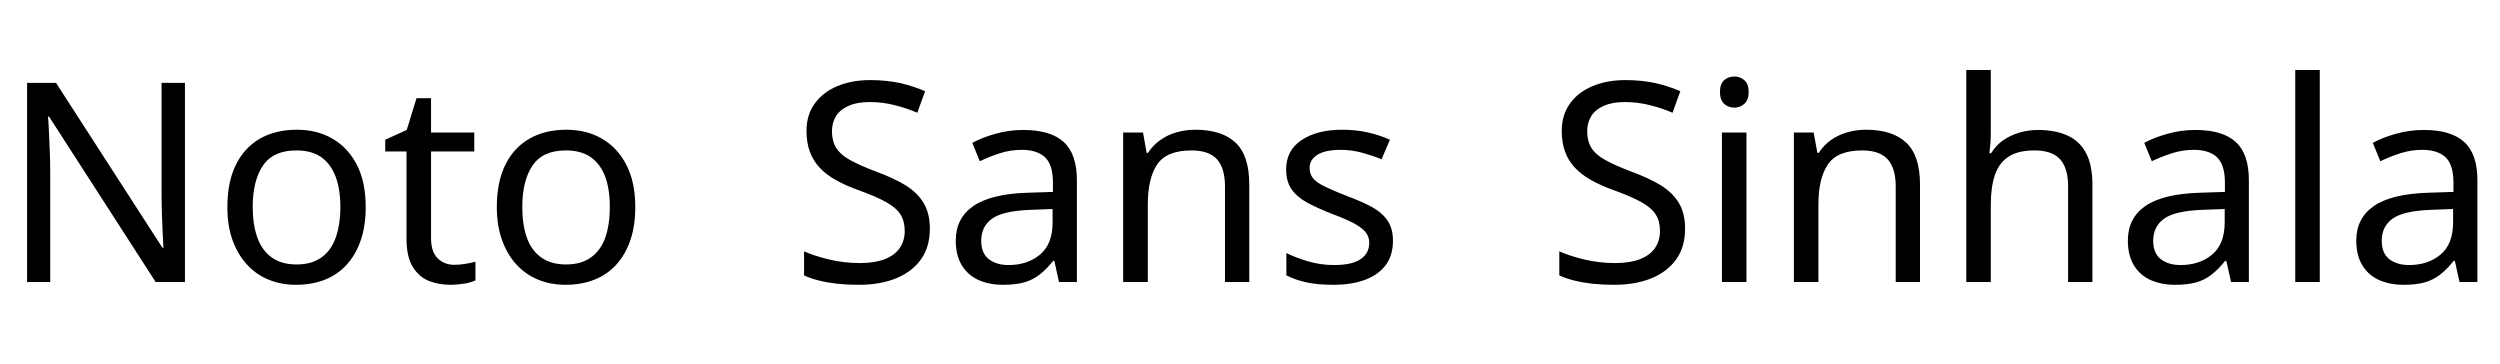 <svg xmlns="http://www.w3.org/2000/svg" xmlns:xlink="http://www.w3.org/1999/xlink" width="215.064" height="31.296"><path fill="black" d="M15.91 7.13L15.91 24.26L13.39 24.26L4.22 10.03L4.13 10.03Q4.18 10.58 4.21 11.34Q4.25 12.10 4.28 12.95Q4.32 13.80 4.32 14.69L4.32 14.69L4.32 24.26L2.33 24.26L2.33 7.13L4.82 7.13L13.97 21.31L14.06 21.31Q14.04 20.93 14.00 20.16Q13.97 19.39 13.93 18.48Q13.90 17.57 13.90 16.80L13.90 16.80L13.90 7.13L15.91 7.13ZM31.46 17.81L31.46 17.81Q31.46 19.42 31.04 20.65Q30.62 21.89 29.84 22.75Q29.06 23.62 27.95 24.06Q26.83 24.50 25.46 24.50L25.46 24.50Q24.19 24.50 23.11 24.06Q22.03 23.62 21.24 22.75Q20.45 21.89 20.00 20.65Q19.56 19.42 19.56 17.81L19.56 17.81Q19.56 15.67 20.28 14.20Q21.00 12.72 22.34 11.94Q23.69 11.16 25.54 11.16L25.54 11.16Q27.29 11.16 28.62 11.94Q29.95 12.72 30.71 14.20Q31.46 15.67 31.46 17.81ZM21.74 17.81L21.74 17.81Q21.74 19.32 22.14 20.44Q22.54 21.55 23.38 22.15Q24.22 22.75 25.51 22.75L25.51 22.75Q26.81 22.75 27.65 22.15Q28.49 21.55 28.88 20.44Q29.28 19.32 29.28 17.81L29.28 17.81Q29.28 16.27 28.87 15.19Q28.46 14.11 27.64 13.52Q26.81 12.94 25.49 12.94L25.49 12.94Q23.52 12.94 22.63 14.23Q21.74 15.53 21.74 17.81ZM39.10 22.78L39.10 22.78Q39.58 22.78 40.08 22.69Q40.58 22.61 40.90 22.51L40.90 22.51L40.90 24.12Q40.56 24.29 39.94 24.40Q39.31 24.50 38.74 24.50L38.74 24.50Q37.73 24.50 36.88 24.16Q36.02 23.81 35.50 22.94Q34.97 22.08 34.97 20.52L34.97 20.52L34.97 13.03L33.14 13.03L33.14 12.02L34.99 11.18L35.83 8.45L37.08 8.45L37.08 11.40L40.80 11.40L40.80 13.03L37.08 13.03L37.08 20.47Q37.08 21.65 37.64 22.21Q38.21 22.78 39.10 22.78ZM54.65 17.81L54.65 17.81Q54.65 19.42 54.23 20.65Q53.81 21.89 53.03 22.75Q52.25 23.62 51.13 24.06Q50.02 24.50 48.65 24.50L48.65 24.50Q47.38 24.50 46.30 24.06Q45.22 23.62 44.42 22.75Q43.63 21.89 43.19 20.65Q42.74 19.42 42.74 17.81L42.74 17.81Q42.74 15.67 43.46 14.20Q44.18 12.72 45.53 11.94Q46.87 11.16 48.72 11.16L48.72 11.16Q50.47 11.16 51.80 11.94Q53.14 12.72 53.89 14.20Q54.65 15.67 54.65 17.81ZM44.93 17.81L44.93 17.81Q44.93 19.32 45.32 20.44Q45.72 21.55 46.56 22.15Q47.40 22.75 48.70 22.75L48.70 22.75Q49.99 22.75 50.83 22.15Q51.67 21.55 52.07 20.44Q52.46 19.32 52.46 17.81L52.46 17.81Q52.46 16.27 52.06 15.19Q51.65 14.11 50.82 13.52Q49.99 12.94 48.67 12.94L48.67 12.94Q46.70 12.94 45.82 14.23Q44.93 15.53 44.93 17.81ZM79.99 19.68L79.99 19.68Q79.99 21.22 79.25 22.28Q78.50 23.35 77.12 23.93Q75.74 24.50 73.87 24.50L73.87 24.50Q72.91 24.50 72.04 24.41Q71.16 24.31 70.44 24.13Q69.72 23.95 69.17 23.69L69.17 23.69L69.17 21.62Q70.03 22.01 71.32 22.32Q72.60 22.63 73.97 22.63L73.97 22.63Q75.24 22.63 76.10 22.30Q76.97 21.96 77.40 21.34Q77.83 20.71 77.83 19.87L77.83 19.87Q77.83 19.03 77.47 18.46Q77.11 17.88 76.24 17.39Q75.36 16.90 73.80 16.34L73.80 16.34Q72.70 15.94 71.87 15.47Q71.04 15 70.49 14.40Q69.94 13.80 69.66 13.03Q69.38 12.26 69.38 11.26L69.38 11.26Q69.38 9.89 70.08 8.92Q70.78 7.94 72.01 7.42Q73.25 6.89 74.86 6.89L74.86 6.89Q76.27 6.89 77.45 7.15Q78.62 7.42 79.58 7.85L79.58 7.85L78.91 9.70Q78.02 9.31 76.98 9.05Q75.94 8.78 74.81 8.78L74.81 8.78Q73.73 8.78 73.01 9.10Q72.29 9.41 71.93 9.97Q71.57 10.54 71.57 11.28L71.57 11.28Q71.57 12.14 71.93 12.72Q72.29 13.30 73.10 13.75Q73.92 14.21 75.31 14.74L75.31 14.74Q76.82 15.29 77.87 15.92Q78.91 16.56 79.45 17.45Q79.99 18.34 79.99 19.68ZM88.03 11.18L88.03 11.18Q90.38 11.18 91.51 12.22Q92.64 13.25 92.64 15.50L92.64 15.50L92.64 24.26L91.10 24.26L90.70 22.44L90.60 22.44Q90.05 23.14 89.46 23.60Q88.87 24.07 88.12 24.29Q87.36 24.50 86.28 24.50L86.28 24.50Q85.13 24.50 84.20 24.10Q83.28 23.69 82.75 22.84Q82.22 21.98 82.22 20.69L82.22 20.69Q82.22 18.77 83.74 17.72Q85.25 16.68 88.39 16.58L88.39 16.58L90.58 16.51L90.58 15.74Q90.58 14.14 89.88 13.51Q89.18 12.89 87.91 12.89L87.91 12.89Q86.90 12.89 85.99 13.19Q85.08 13.49 84.29 13.87L84.29 13.87L83.64 12.29Q84.48 11.83 85.63 11.51Q86.78 11.18 88.03 11.18ZM90.55 17.98L88.66 18.05Q86.26 18.14 85.33 18.82Q84.41 19.49 84.41 20.71L84.41 20.71Q84.41 21.79 85.07 22.30Q85.73 22.80 86.76 22.80L86.76 22.80Q88.39 22.80 89.47 21.90Q90.55 21 90.55 19.13L90.55 19.13L90.55 17.98ZM102.82 11.16L102.82 11.16Q105.12 11.16 106.30 12.28Q107.47 13.39 107.47 15.89L107.47 15.89L107.47 24.26L105.38 24.26L105.38 16.03Q105.38 14.47 104.69 13.70Q103.99 12.94 102.50 12.94L102.50 12.94Q100.37 12.94 99.55 14.14Q98.74 15.34 98.74 17.59L98.74 17.59L98.74 24.26L96.62 24.26L96.62 11.40L98.33 11.40L98.64 13.15L98.76 13.15Q99.19 12.48 99.83 12.04Q100.46 11.59 101.23 11.38Q102 11.16 102.82 11.16ZM119.83 20.71L119.83 20.71Q119.83 21.96 119.21 22.80Q118.58 23.64 117.43 24.07Q116.28 24.50 114.70 24.50L114.70 24.50Q113.35 24.50 112.38 24.29Q111.41 24.07 110.66 23.69L110.66 23.69L110.66 21.77Q111.43 22.15 112.52 22.48Q113.62 22.80 114.74 22.80L114.74 22.80Q116.35 22.80 117.07 22.28Q117.79 21.77 117.79 20.90L117.79 20.90Q117.79 20.42 117.53 20.04Q117.26 19.66 116.58 19.27Q115.90 18.89 114.62 18.41L114.62 18.41Q113.38 17.93 112.49 17.45Q111.60 16.97 111.12 16.30Q110.64 15.62 110.64 14.57L110.64 14.57Q110.64 12.94 111.97 12.05Q113.30 11.16 115.46 11.16L115.46 11.16Q116.64 11.16 117.66 11.39Q118.68 11.62 119.57 12.02L119.57 12.02L118.85 13.70Q118.03 13.37 117.14 13.13Q116.26 12.89 115.32 12.89L115.32 12.89Q114.02 12.89 113.34 13.31Q112.66 13.73 112.66 14.45L112.66 14.45Q112.66 14.98 112.97 15.35Q113.28 15.72 114.01 16.07Q114.74 16.42 115.97 16.90L115.97 16.90Q117.19 17.35 118.06 17.83Q118.92 18.31 119.38 19.00Q119.83 19.68 119.83 20.71ZM144.96 19.68L144.96 19.68Q144.96 21.22 144.22 22.28Q143.47 23.35 142.09 23.93Q140.71 24.50 138.84 24.50L138.84 24.50Q137.88 24.50 137.00 24.41Q136.13 24.31 135.41 24.13Q134.69 23.95 134.14 23.69L134.14 23.69L134.14 21.62Q135.00 22.01 136.28 22.32Q137.57 22.63 138.94 22.63L138.94 22.63Q140.21 22.63 141.07 22.30Q141.94 21.96 142.37 21.34Q142.80 20.71 142.80 19.87L142.80 19.87Q142.80 19.03 142.44 18.46Q142.08 17.88 141.20 17.39Q140.33 16.90 138.77 16.34L138.77 16.34Q137.66 15.94 136.84 15.47Q136.01 15 135.46 14.40Q134.90 13.80 134.63 13.03Q134.35 12.26 134.35 11.26L134.35 11.26Q134.35 9.89 135.05 8.92Q135.74 7.94 136.98 7.42Q138.22 6.89 139.82 6.89L139.82 6.89Q141.24 6.89 142.42 7.15Q143.59 7.42 144.55 7.85L144.55 7.85L143.88 9.70Q142.99 9.31 141.95 9.05Q140.90 8.78 139.78 8.78L139.78 8.78Q138.70 8.78 137.98 9.10Q137.26 9.41 136.90 9.97Q136.54 10.54 136.54 11.28L136.54 11.28Q136.54 12.14 136.90 12.72Q137.26 13.30 138.07 13.75Q138.89 14.21 140.28 14.74L140.28 14.74Q141.79 15.29 142.84 15.92Q143.88 16.56 144.42 17.45Q144.96 18.34 144.96 19.68ZM148.13 11.40L150.24 11.40L150.24 24.26L148.13 24.26L148.13 11.40ZM149.21 6.58L149.21 6.58Q149.69 6.58 150.06 6.90Q150.43 7.22 150.43 7.92L150.43 7.92Q150.43 8.59 150.06 8.93Q149.69 9.26 149.21 9.26L149.21 9.26Q148.68 9.26 148.32 8.93Q147.96 8.59 147.96 7.92L147.96 7.92Q147.96 7.22 148.32 6.90Q148.68 6.58 149.21 6.58ZM160.51 11.16L160.51 11.16Q162.82 11.16 163.99 12.28Q165.17 13.39 165.17 15.89L165.17 15.89L165.17 24.26L163.08 24.26L163.08 16.03Q163.08 14.47 162.38 13.70Q161.69 12.94 160.20 12.94L160.20 12.94Q158.06 12.94 157.25 14.14Q156.43 15.34 156.43 17.59L156.43 17.59L156.43 24.26L154.32 24.26L154.32 11.40L156.02 11.40L156.34 13.15L156.46 13.15Q156.89 12.48 157.52 12.04Q158.16 11.59 158.93 11.38Q159.70 11.16 160.51 11.16ZM171.26 6.02L171.26 11.38Q171.26 11.83 171.23 12.31Q171.19 12.79 171.14 13.18L171.14 13.18L171.29 13.18Q171.70 12.50 172.32 12.07Q172.94 11.64 173.71 11.41Q174.48 11.18 175.30 11.18L175.30 11.18Q176.86 11.18 177.90 11.68Q178.94 12.17 179.47 13.20Q180.00 14.23 180.00 15.89L180.00 15.89L180.00 24.26L177.91 24.26L177.91 16.03Q177.91 14.47 177.22 13.70Q176.52 12.94 175.03 12.94L175.03 12.94Q173.59 12.94 172.78 13.48Q171.96 14.02 171.61 15.06Q171.26 16.10 171.26 17.62L171.26 17.62L171.26 24.26L169.15 24.26L169.15 6.02L171.26 6.02ZM188.86 11.18L188.86 11.18Q191.21 11.18 192.34 12.22Q193.46 13.25 193.46 15.50L193.46 15.50L193.46 24.26L191.93 24.26L191.52 22.44L191.42 22.44Q190.87 23.14 190.28 23.60Q189.70 24.07 188.94 24.29Q188.18 24.50 187.10 24.50L187.10 24.50Q185.95 24.50 185.03 24.10Q184.10 23.69 183.58 22.84Q183.05 21.98 183.05 20.69L183.05 20.69Q183.05 18.77 184.56 17.72Q186.07 16.68 189.22 16.58L189.22 16.58L191.40 16.51L191.40 15.74Q191.40 14.14 190.70 13.51Q190.01 12.89 188.74 12.89L188.74 12.89Q187.73 12.89 186.82 13.19Q185.90 13.49 185.11 13.87L185.11 13.87L184.46 12.29Q185.30 11.83 186.46 11.51Q187.61 11.18 188.86 11.18ZM191.38 17.98L189.48 18.05Q187.08 18.14 186.16 18.82Q185.23 19.49 185.23 20.71L185.23 20.71Q185.23 21.79 185.89 22.30Q186.55 22.80 187.58 22.80L187.58 22.80Q189.22 22.80 190.30 21.90Q191.38 21 191.38 19.13L191.38 19.13L191.38 17.98ZM199.56 6.02L199.56 24.26L197.45 24.26L197.45 6.02L199.56 6.02ZM208.51 11.18L208.51 11.18Q210.86 11.18 211.99 12.22Q213.12 13.25 213.12 15.50L213.12 15.50L213.12 24.26L211.58 24.26L211.18 22.44L211.08 22.44Q210.53 23.14 209.94 23.60Q209.35 24.07 208.60 24.29Q207.84 24.50 206.76 24.50L206.76 24.50Q205.61 24.50 204.68 24.10Q203.76 23.69 203.23 22.84Q202.70 21.98 202.70 20.69L202.70 20.69Q202.70 18.77 204.22 17.72Q205.73 16.68 208.87 16.58L208.87 16.58L211.06 16.51L211.06 15.74Q211.06 14.14 210.36 13.51Q209.66 12.89 208.39 12.89L208.39 12.89Q207.38 12.89 206.47 13.19Q205.56 13.49 204.77 13.87L204.77 13.87L204.12 12.29Q204.96 11.83 206.11 11.51Q207.26 11.18 208.51 11.18ZM211.03 17.98L209.14 18.05Q206.74 18.14 205.81 18.82Q204.89 19.49 204.89 20.71L204.89 20.71Q204.89 21.79 205.55 22.30Q206.21 22.80 207.24 22.80L207.24 22.80Q208.87 22.80 209.95 21.90Q211.03 21 211.03 19.13L211.03 19.13L211.03 17.98Z"/></svg>